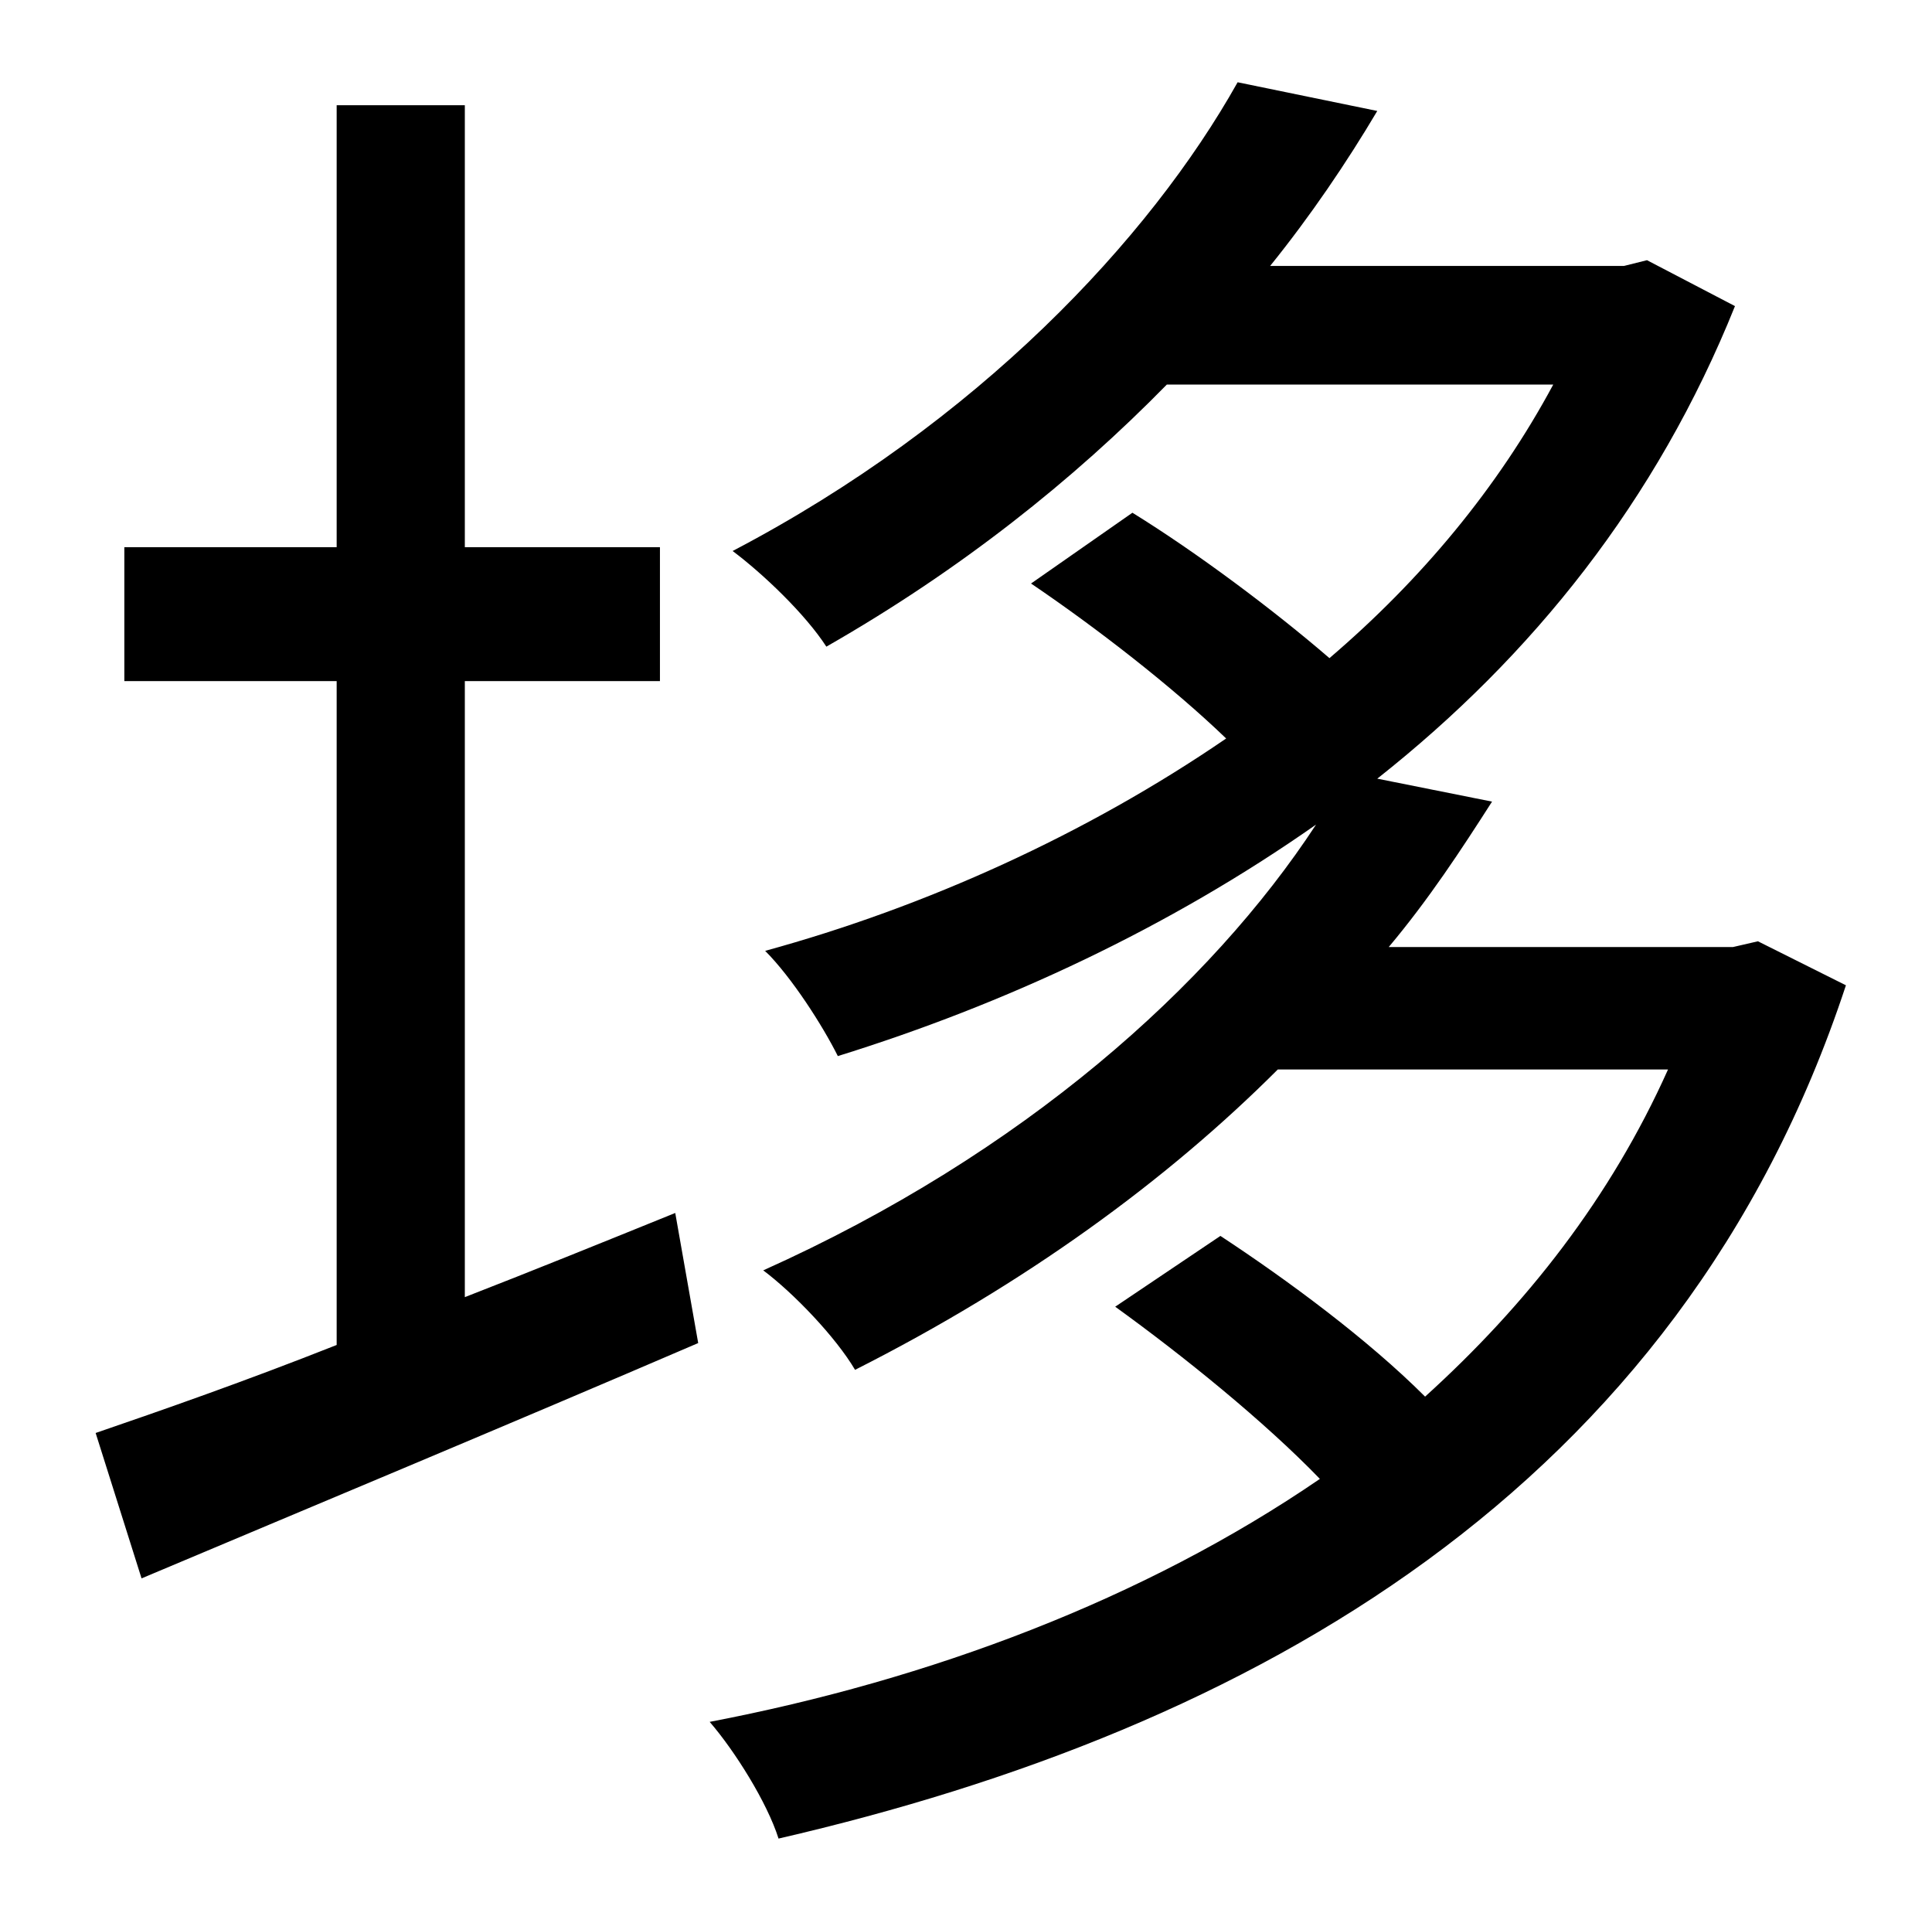 <?xml version="1.0" standalone="no"?>
<!DOCTYPE svg PUBLIC "-//W3C//DTD SVG 1.1//EN" "http://www.w3.org/Graphics/SVG/1.1/DTD/svg11.dtd" >
<svg xmlns="http://www.w3.org/2000/svg" xmlns:xlink="http://www.w3.org/1999/xlink" version="1.1" viewBox="-10 0 1010 1000">
   <path fill="currentColor"
d="M233 356v322c36 -14 73 -29 110 -44l12 68c-100 43 -208 88 -291 123l-24 -76c35 -12 78 -27 126 -46v-347h-111v-70h111v-231h67v231h102v70h-102zM909 492l46 23c-87 264 -311 389 -558 446c-6 -19 -23 -46 -36 -61c115 -22 227 -64 319 -127c-29 -30 -71 -64 -107 -90
l55 -37c35 23 77 54 107 84c53 -48 97 -104 127 -171h-204c-58 58 -132 112 -221 157c-10 -17 -32 -40 -48 -52c136 -61 234 -149 289 -233c-77 54 -163 94 -250 121c-8 -16 -24 -41 -38 -55c84 -23 168 -61 241 -111c-28 -27 -68 -58 -102 -81l53 -37c34 21 74 51 103 76
c48 -41 88 -89 117 -143h-202c-49 50 -108 97 -178 137c-11 -17 -33 -38 -49 -50c128 -67 218 -163 264 -245l73 15c-16 27 -35 55 -56 81h185l12 -3l46 24c-41 102 -106 183 -187 247l60 12c-16 25 -33 51 -54 76h180z" />
</svg>
